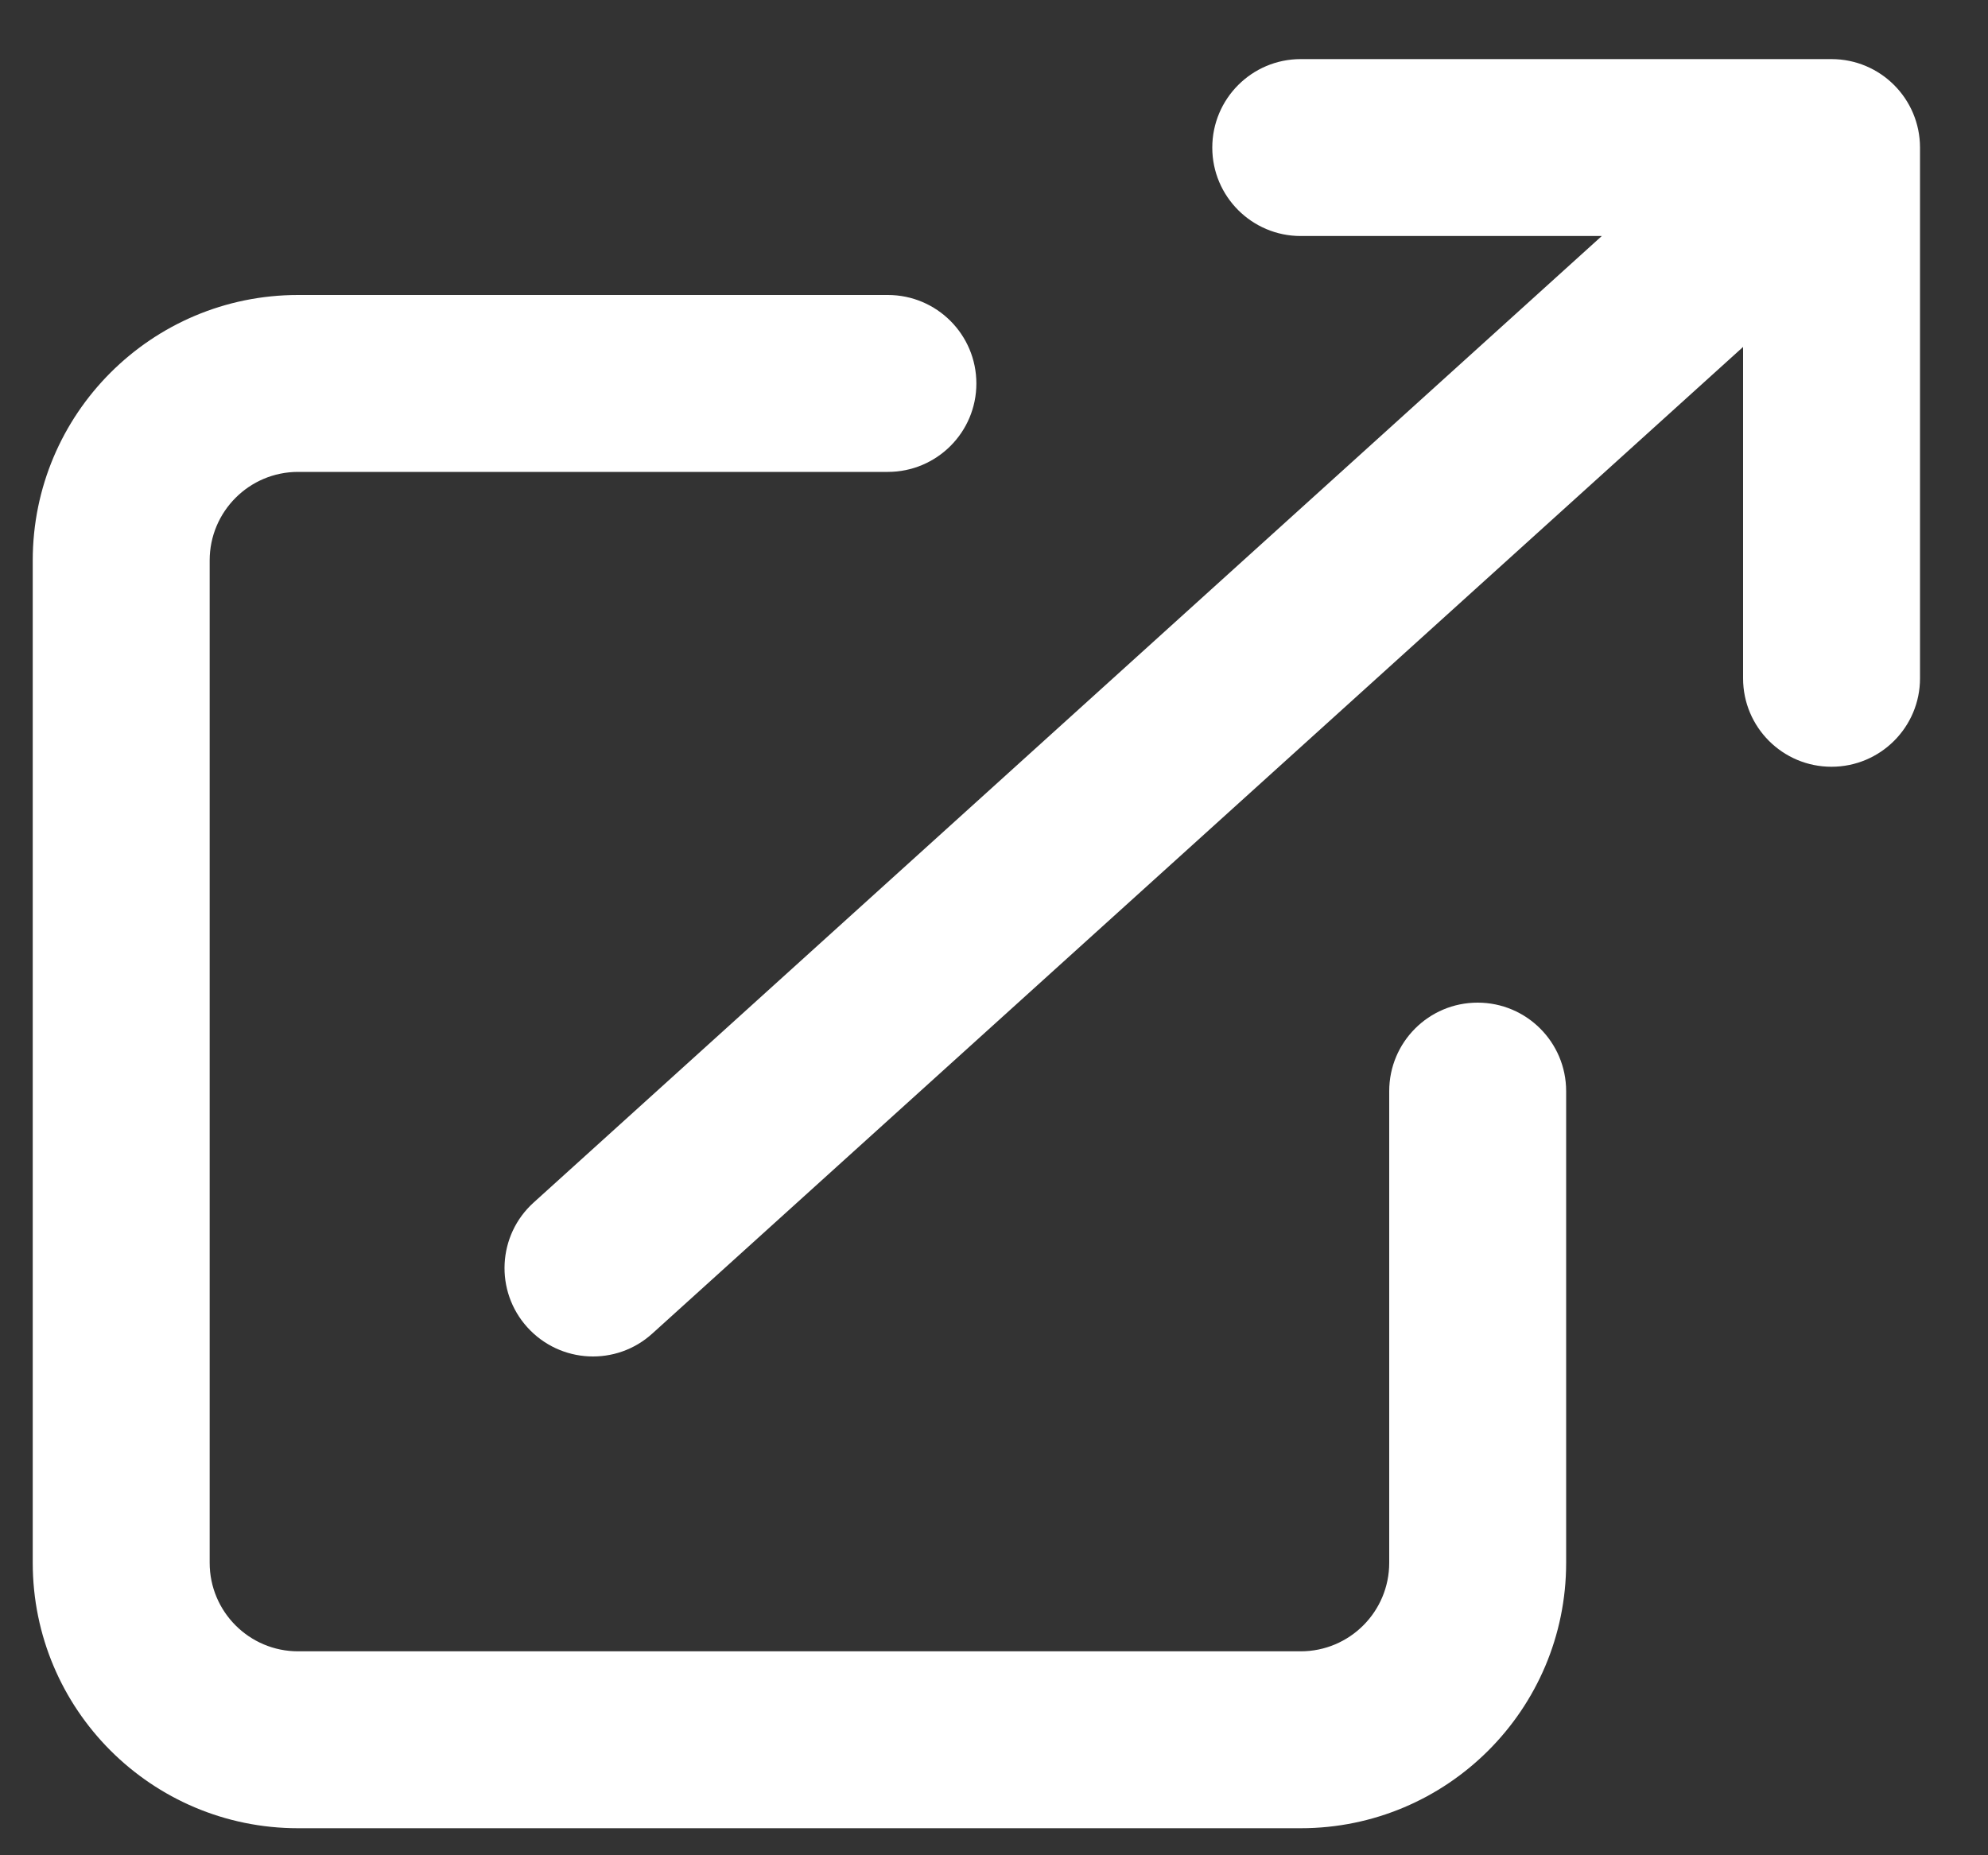 <svg width="15" height="14" viewBox="0 0 15 14" fill="none" xmlns="http://www.w3.org/2000/svg">
<rect x="0" y="0" width="15" height="14" fill="#333333" stroke="none"/>
<path fill-rule="evenodd" clip-rule="evenodd" d="M2.249 3.561C1.881 3.561 1.582 3.86 1.582 4.229V11.793C1.582 12.162 1.881 12.461 2.249 12.461H9.814C10.183 12.461 10.482 12.162 10.482 11.793V8.234C10.482 7.865 10.78 7.566 11.149 7.566C11.518 7.566 11.817 7.865 11.817 8.234V11.793C11.817 12.899 10.92 13.796 9.814 13.796H2.249C1.143 13.796 0.247 12.899 0.247 11.793V4.229C0.247 3.123 1.143 2.226 2.249 2.226H6.699C7.068 2.226 7.367 2.525 7.367 2.894C7.367 3.262 7.068 3.561 6.699 3.561H2.249Z" fill="white"/>
<path fill-rule="evenodd" clip-rule="evenodd" d="M3.979 10.016C4.227 10.29 4.649 10.311 4.922 10.063L13.152 2.618V5.119C13.152 5.487 13.45 5.786 13.819 5.786C14.188 5.786 14.487 5.487 14.487 5.119V1.114C14.487 0.745 14.188 0.446 13.819 0.446H9.814C9.446 0.446 9.147 0.745 9.147 1.114C9.147 1.482 9.446 1.781 9.814 1.781H12.086L4.027 9.074C3.753 9.321 3.732 9.743 3.979 10.016Z" fill="white"/>
</svg>
